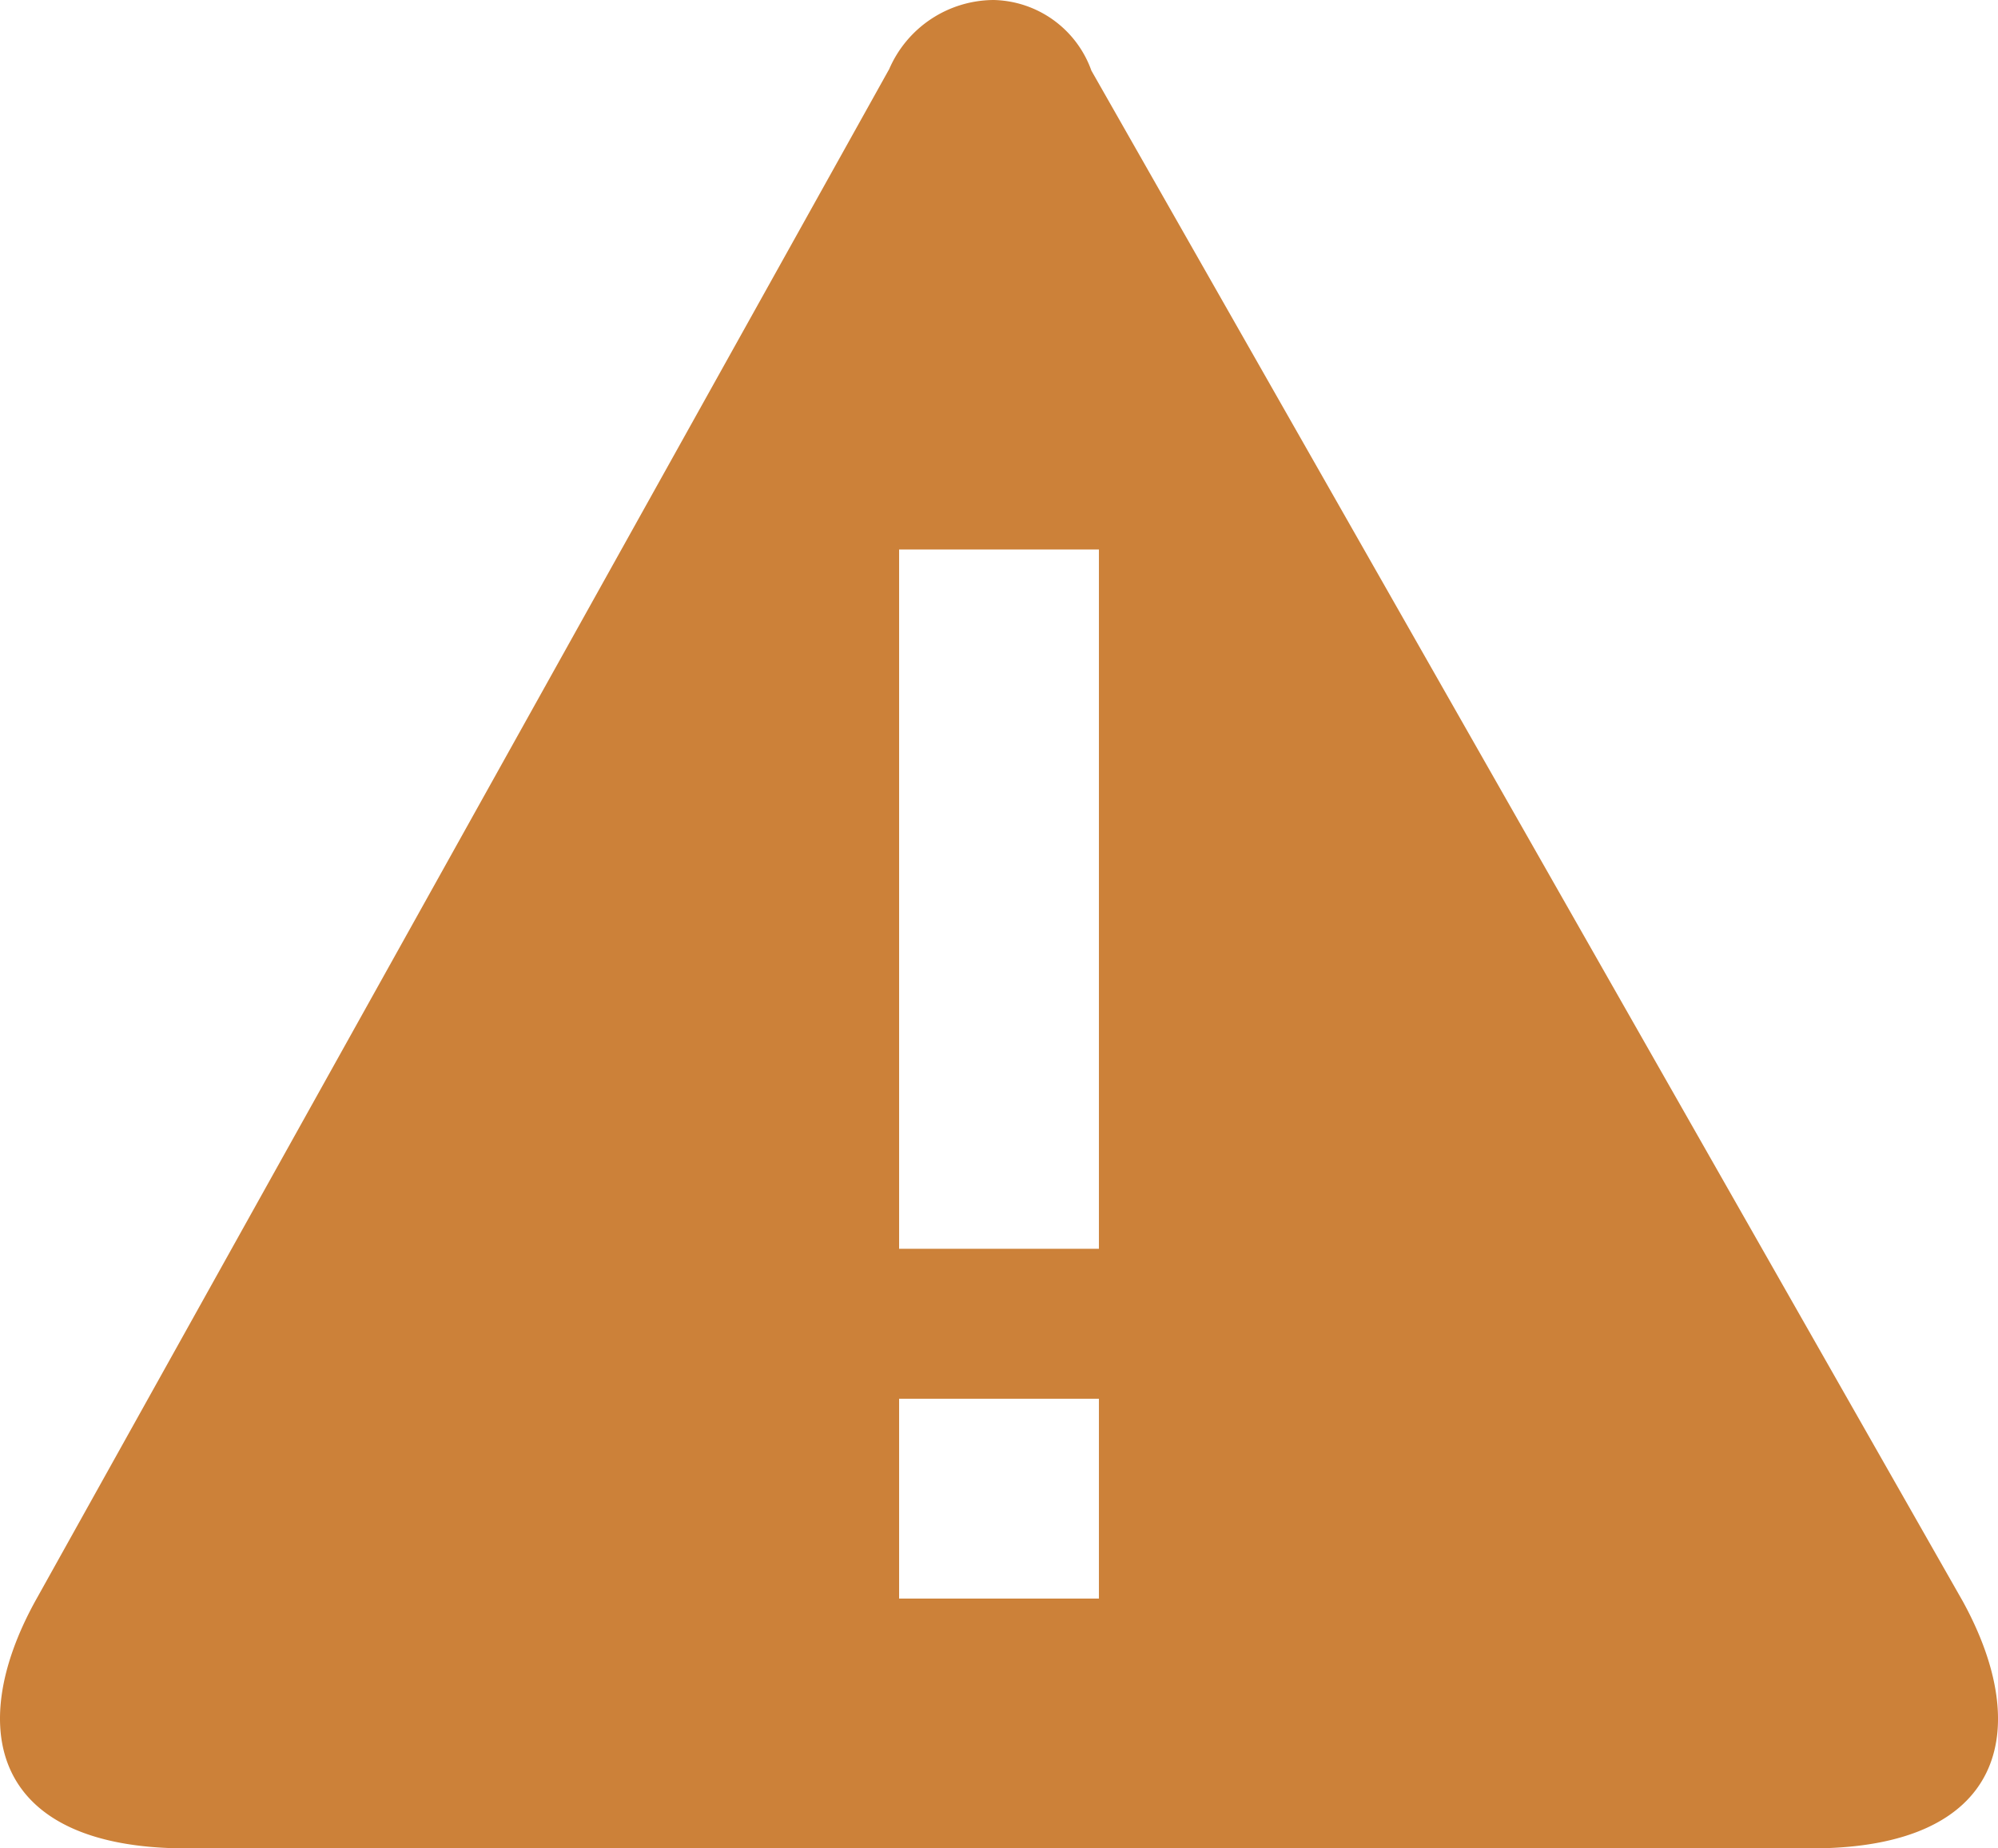 <svg xmlns="http://www.w3.org/2000/svg" width="64.866" height="60" viewBox="0 0 64.866 60"><path d="M29.285,4.406,1.568,54.125c-2.306,4.2-1.326,8.018,4.906,8.018H59.245c6.249,0,7.212-3.818,4.906-8.02L35.861,4.436a3.449,3.449,0,0,0-3.173-2.293,3.714,3.714,0,0,0-3.4,2.263Zm.333,15.574h6.487v22.7H29.618V19.98Zm0,27.567h6.487v6.487H29.618V47.547Z" transform="translate(-0.428 -2.143)" fill="#cc8139"/></svg>